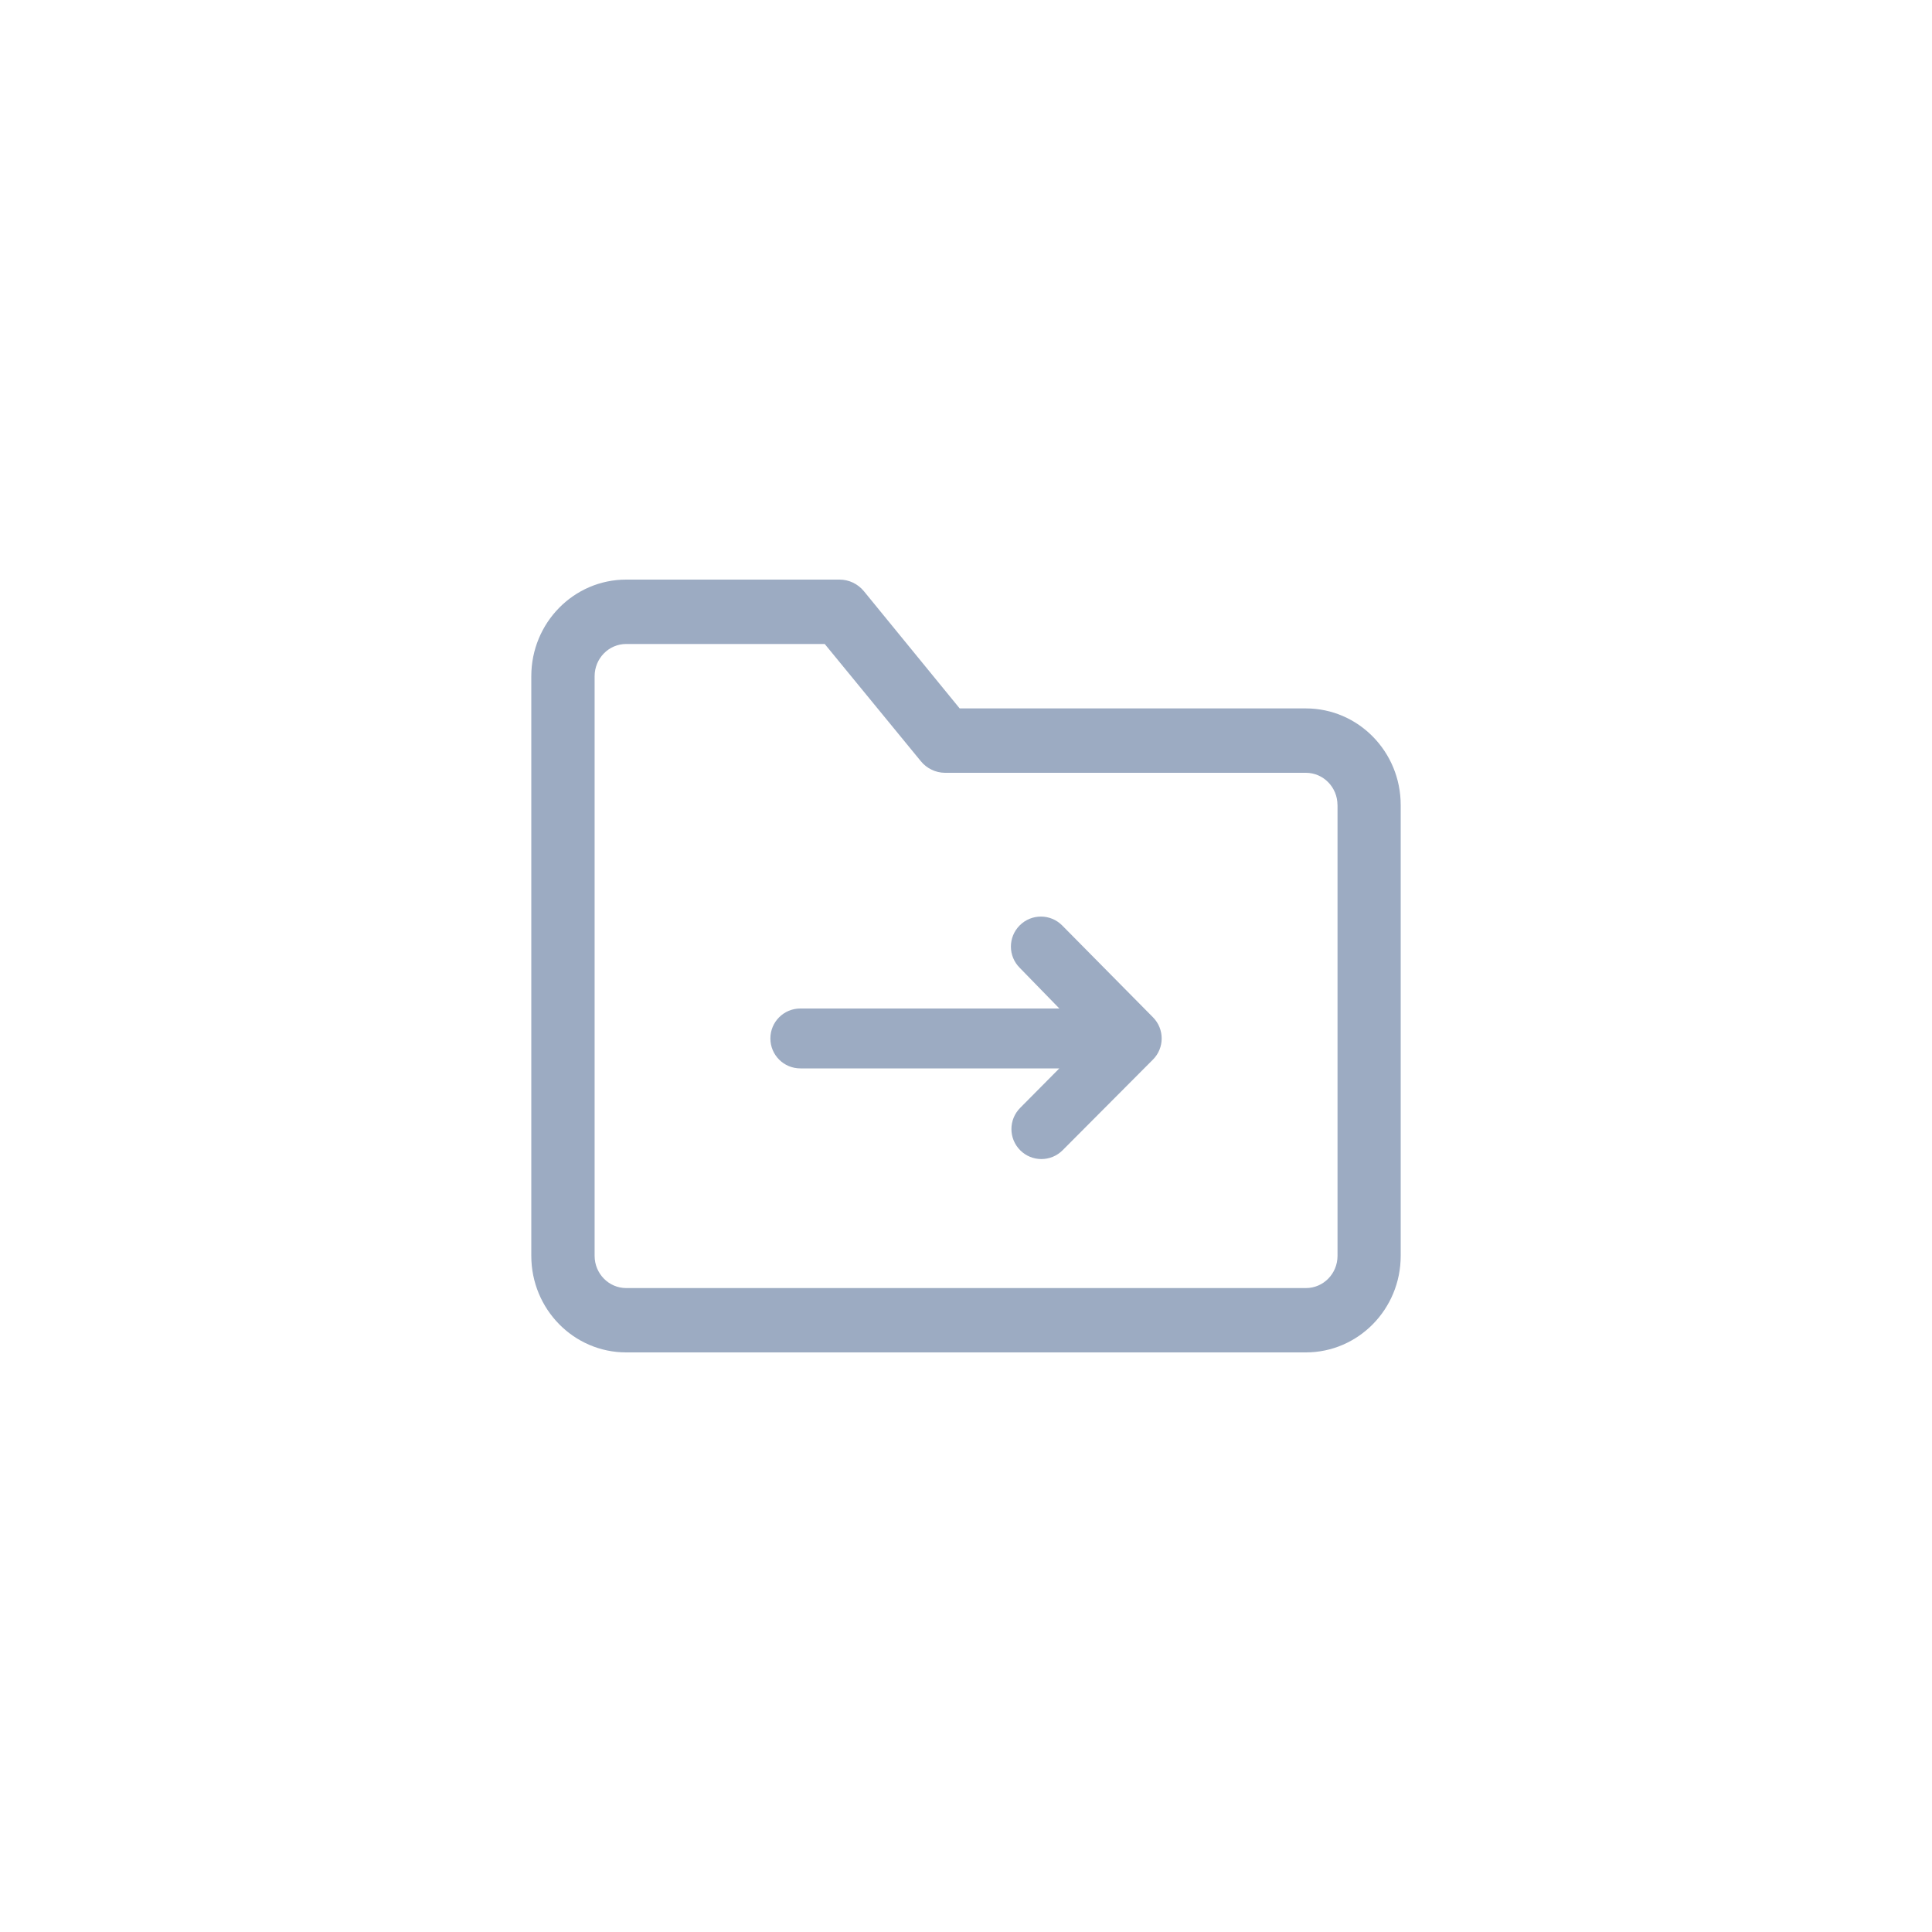 <?xml version="1.0" encoding="utf-8"?>
<!-- Generator: Adobe Illustrator 24.1.1, SVG Export Plug-In . SVG Version: 6.00 Build 0)  -->
<svg version="1.1" id="Слой_1" xmlns="http://www.w3.org/2000/svg" xmlns:xlink="http://www.w3.org/1999/xlink" x="0px" y="0px"
	 width="40px" height="40px" viewBox="0 0 40 40" style="enable-background:new 0 0 40 40;" xml:space="preserve">
<style type="text/css">
	.st0{fill:#9CABC2;}
</style>
<path class="st0" d="M23.869,21.939L22,23.815c-0.121,0.121-0.28,0.182-0.439,0.182c-0.158,0-0.317-0.06-0.439-0.182
	c-0.242-0.243-0.242-0.635,0-0.878l0.81-0.817H16.57c-0.343,0-0.62-0.277-0.62-0.62c0-0.343,0.277-0.62,0.62-0.62h5.363
	l-0.821-0.843c-0.243-0.243-0.243-0.635,0-0.878c0.243-0.243,0.635-0.243,0.878,0l1.88,1.902
	C24.112,21.304,24.112,21.697,23.869,21.939z M27.691,16.667c0-0.368-0.293-0.667-0.654-0.667h-7.475
	c-0.192-0.002-0.375-0.09-0.497-0.24l-1.99-2.427h-4.11c-0.362,0-0.654,0.299-0.654,0.667v12.001c0,0.368,0.293,0.667,0.654,0.667
	h14.073c0.362,0,0.654-0.299,0.654-0.667V16.667z M27.036,28H12.964C11.879,28,11,27.105,11,26.001V14c0-1.105,0.879-2,1.964-2
	h4.418c0.195,0,0.379,0.088,0.504,0.24l1.983,2.427h7.167c1.085,0,1.964,0.895,1.964,2v9.334C29,27.105,28.121,28,27.036,28z"/>
</svg>
